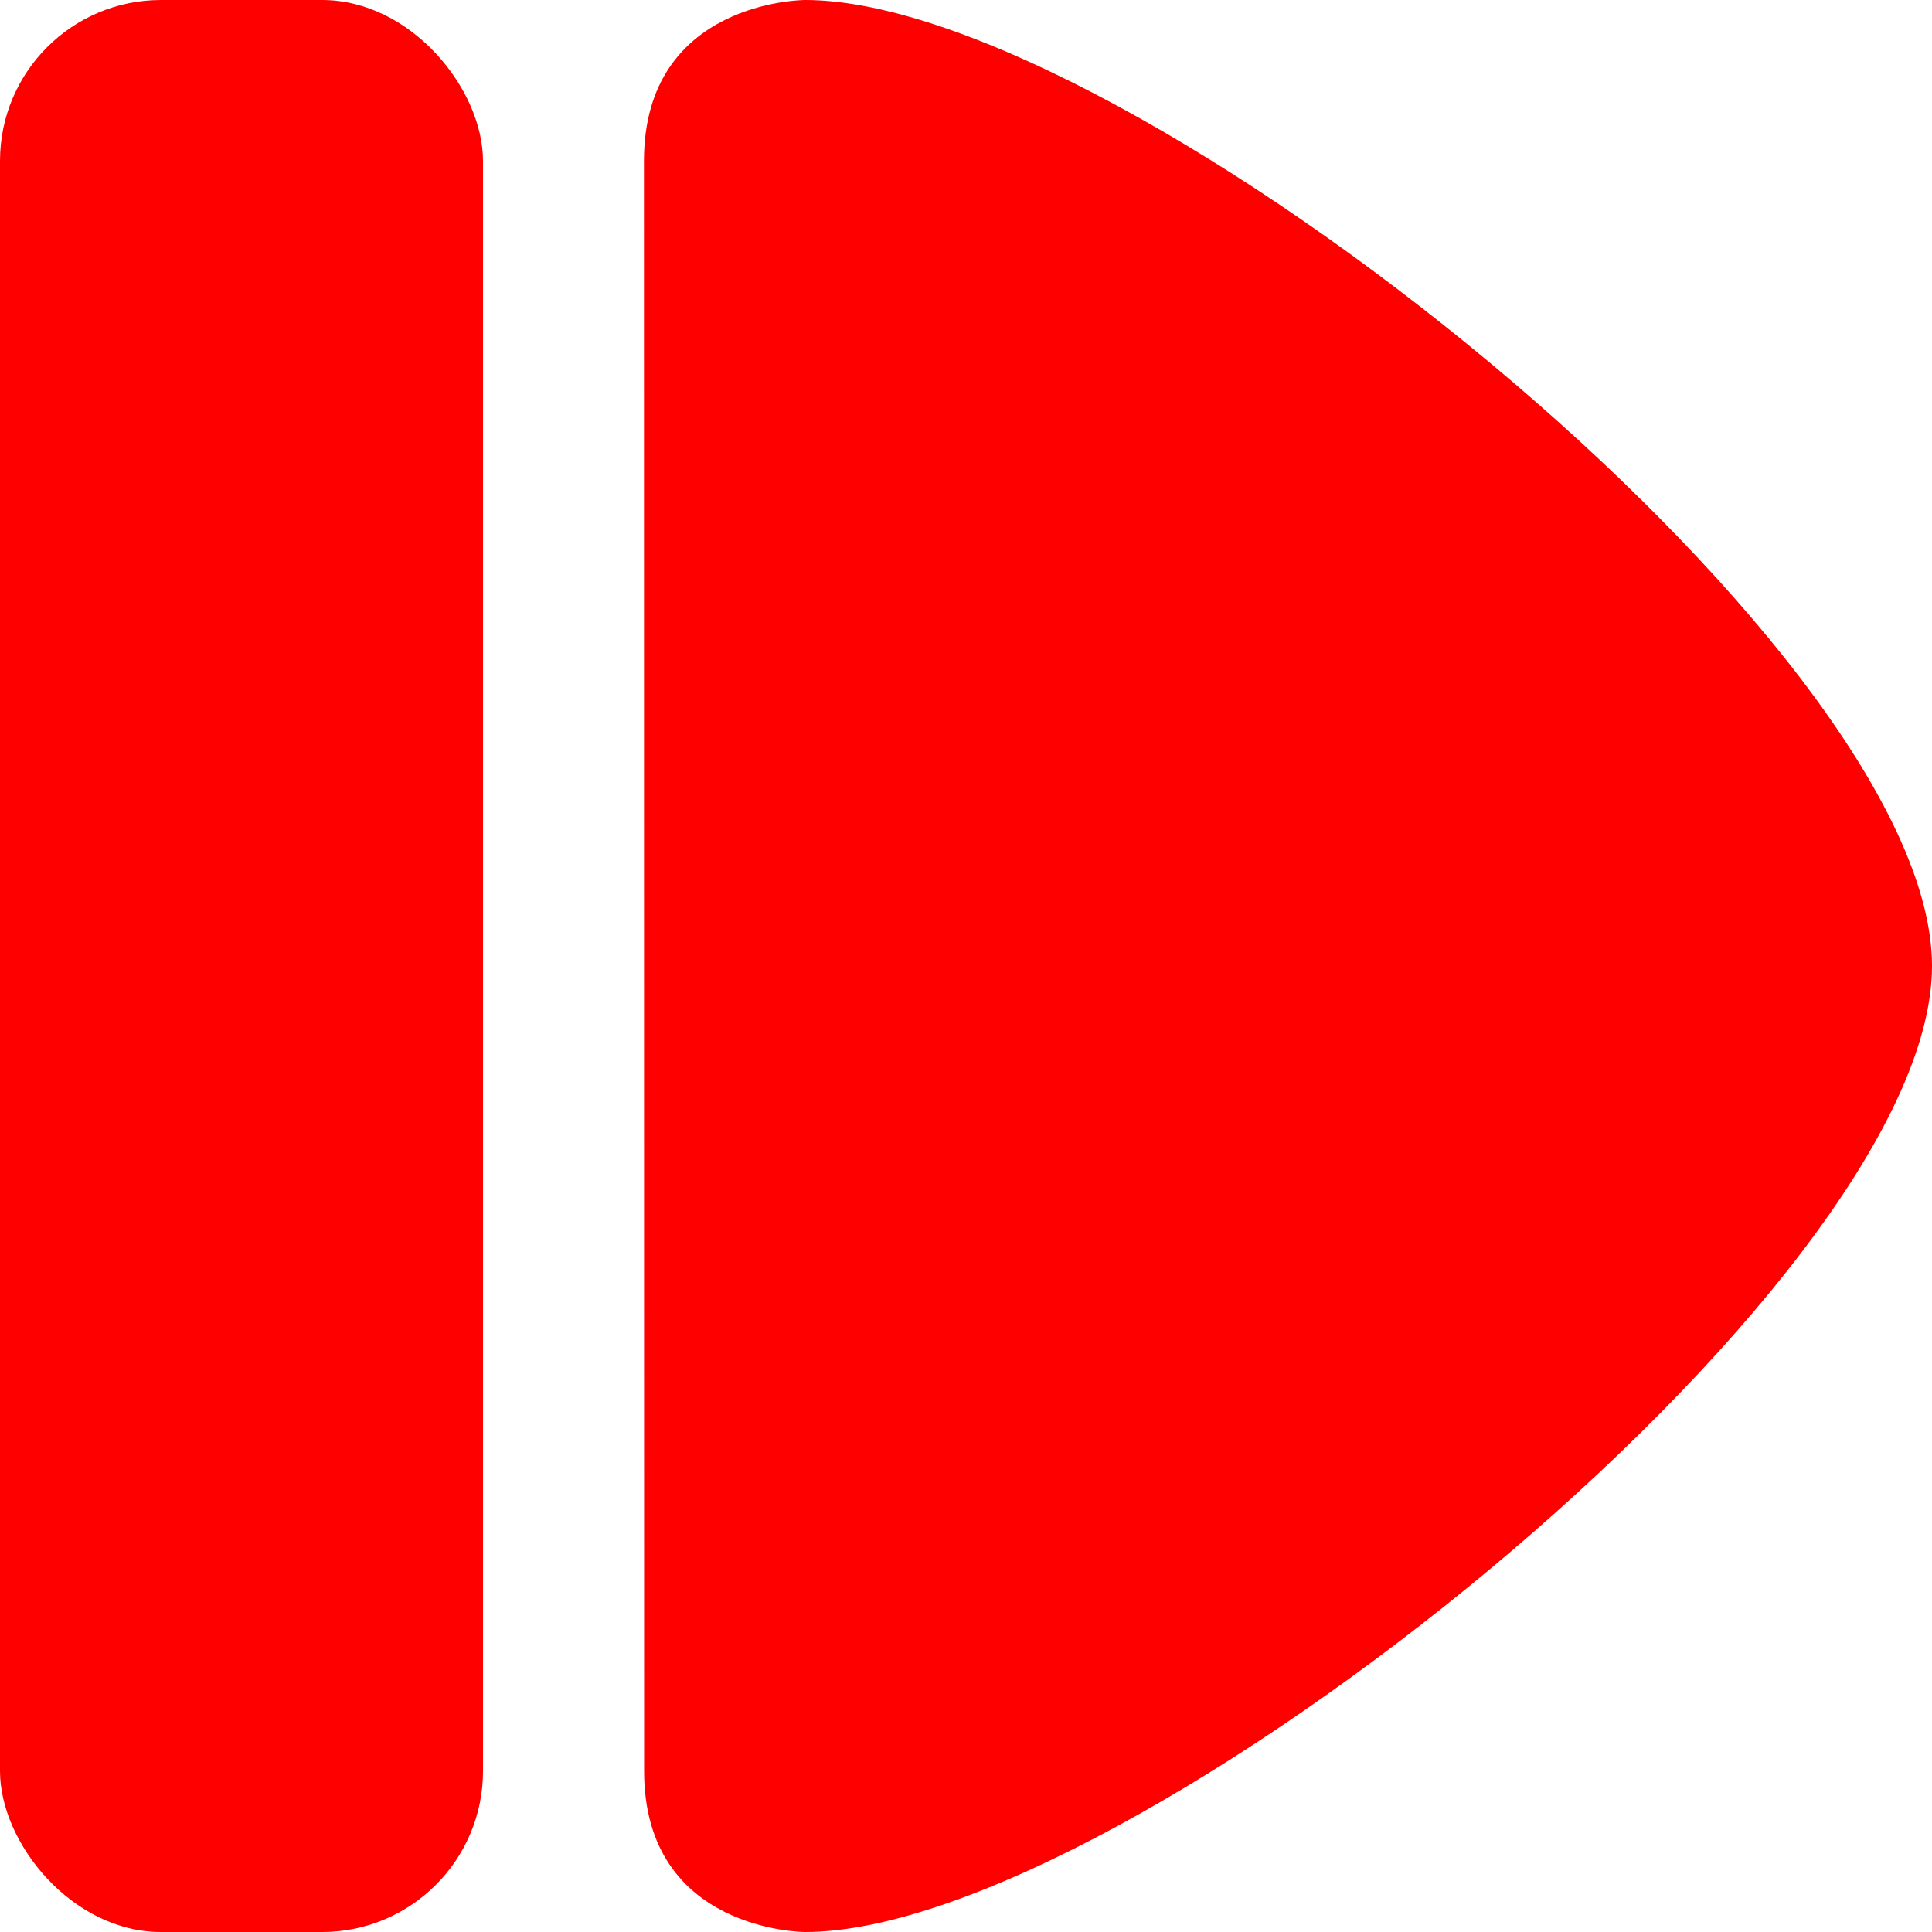 <?xml version="1.0" encoding="UTF-8" standalone="no"?>
<!-- Created with Inkscape (http://www.inkscape.org/) -->

<svg
   width="48"
   height="48"
   viewBox="0 0 12.7 12.7"
   version="1.1"
   id="svg5"
   inkscape:version="1.2.1 (9c6d41e410, 2022-07-14)"
   sodipodi:docname="start.svg"
   xmlns:inkscape="http://www.inkscape.org/namespaces/inkscape"
   xmlns:sodipodi="http://sodipodi.sourceforge.net/DTD/sodipodi-0.dtd"
   xmlns="http://www.w3.org/2000/svg"
   xmlns:svg="http://www.w3.org/2000/svg">
  <sodipodi:namedview
     id="namedview7"
     pagecolor="#ffffff"
     bordercolor="#000000"
     borderopacity="0.25"
     inkscape:showpageshadow="2"
     inkscape:pageopacity="0.0"
     inkscape:pagecheckerboard="0"
     inkscape:deskcolor="#d1d1d1"
     inkscape:document-units="px"
     showgrid="true"
     inkscape:zoom="8.8391522"
     inkscape:cx="57.245309"
     inkscape:cy="36.768232"
     inkscape:window-width="2560"
     inkscape:window-height="1417"
     inkscape:window-x="-8"
     inkscape:window-y="-8"
     inkscape:window-maximized="1"
     inkscape:current-layer="layer1">
    <inkscape:grid
       type="xygrid"
       id="grid1049"
       empspacing="4" />
  </sodipodi:namedview>
  <defs
     id="defs2" />
  <g
     inkscape:label="Ebene 1"
     inkscape:groupmode="layer"
     id="layer1">
    <rect
       style="fill:#ff0000;stroke-width:2.117"
       id="rect991"
       width="3.175"
       height="12.7"
       x="0"
       y="0"
       ry="1.058" />
    <path
       style="fill:#ff0000;stroke-width:2.117"
       d="M 4.233,1.058 C 4.233,0 5.292,0 5.292,0 c 2.117,0 7.408,4.233 7.408,6.35 0,2.117 -5.292,6.35 -7.408,6.35 0,0 -1.058,0 -1.058,-1.058 z"
       id="path1047"
       sodipodi:nodetypes="ccsccc" />
  </g>
</svg>
